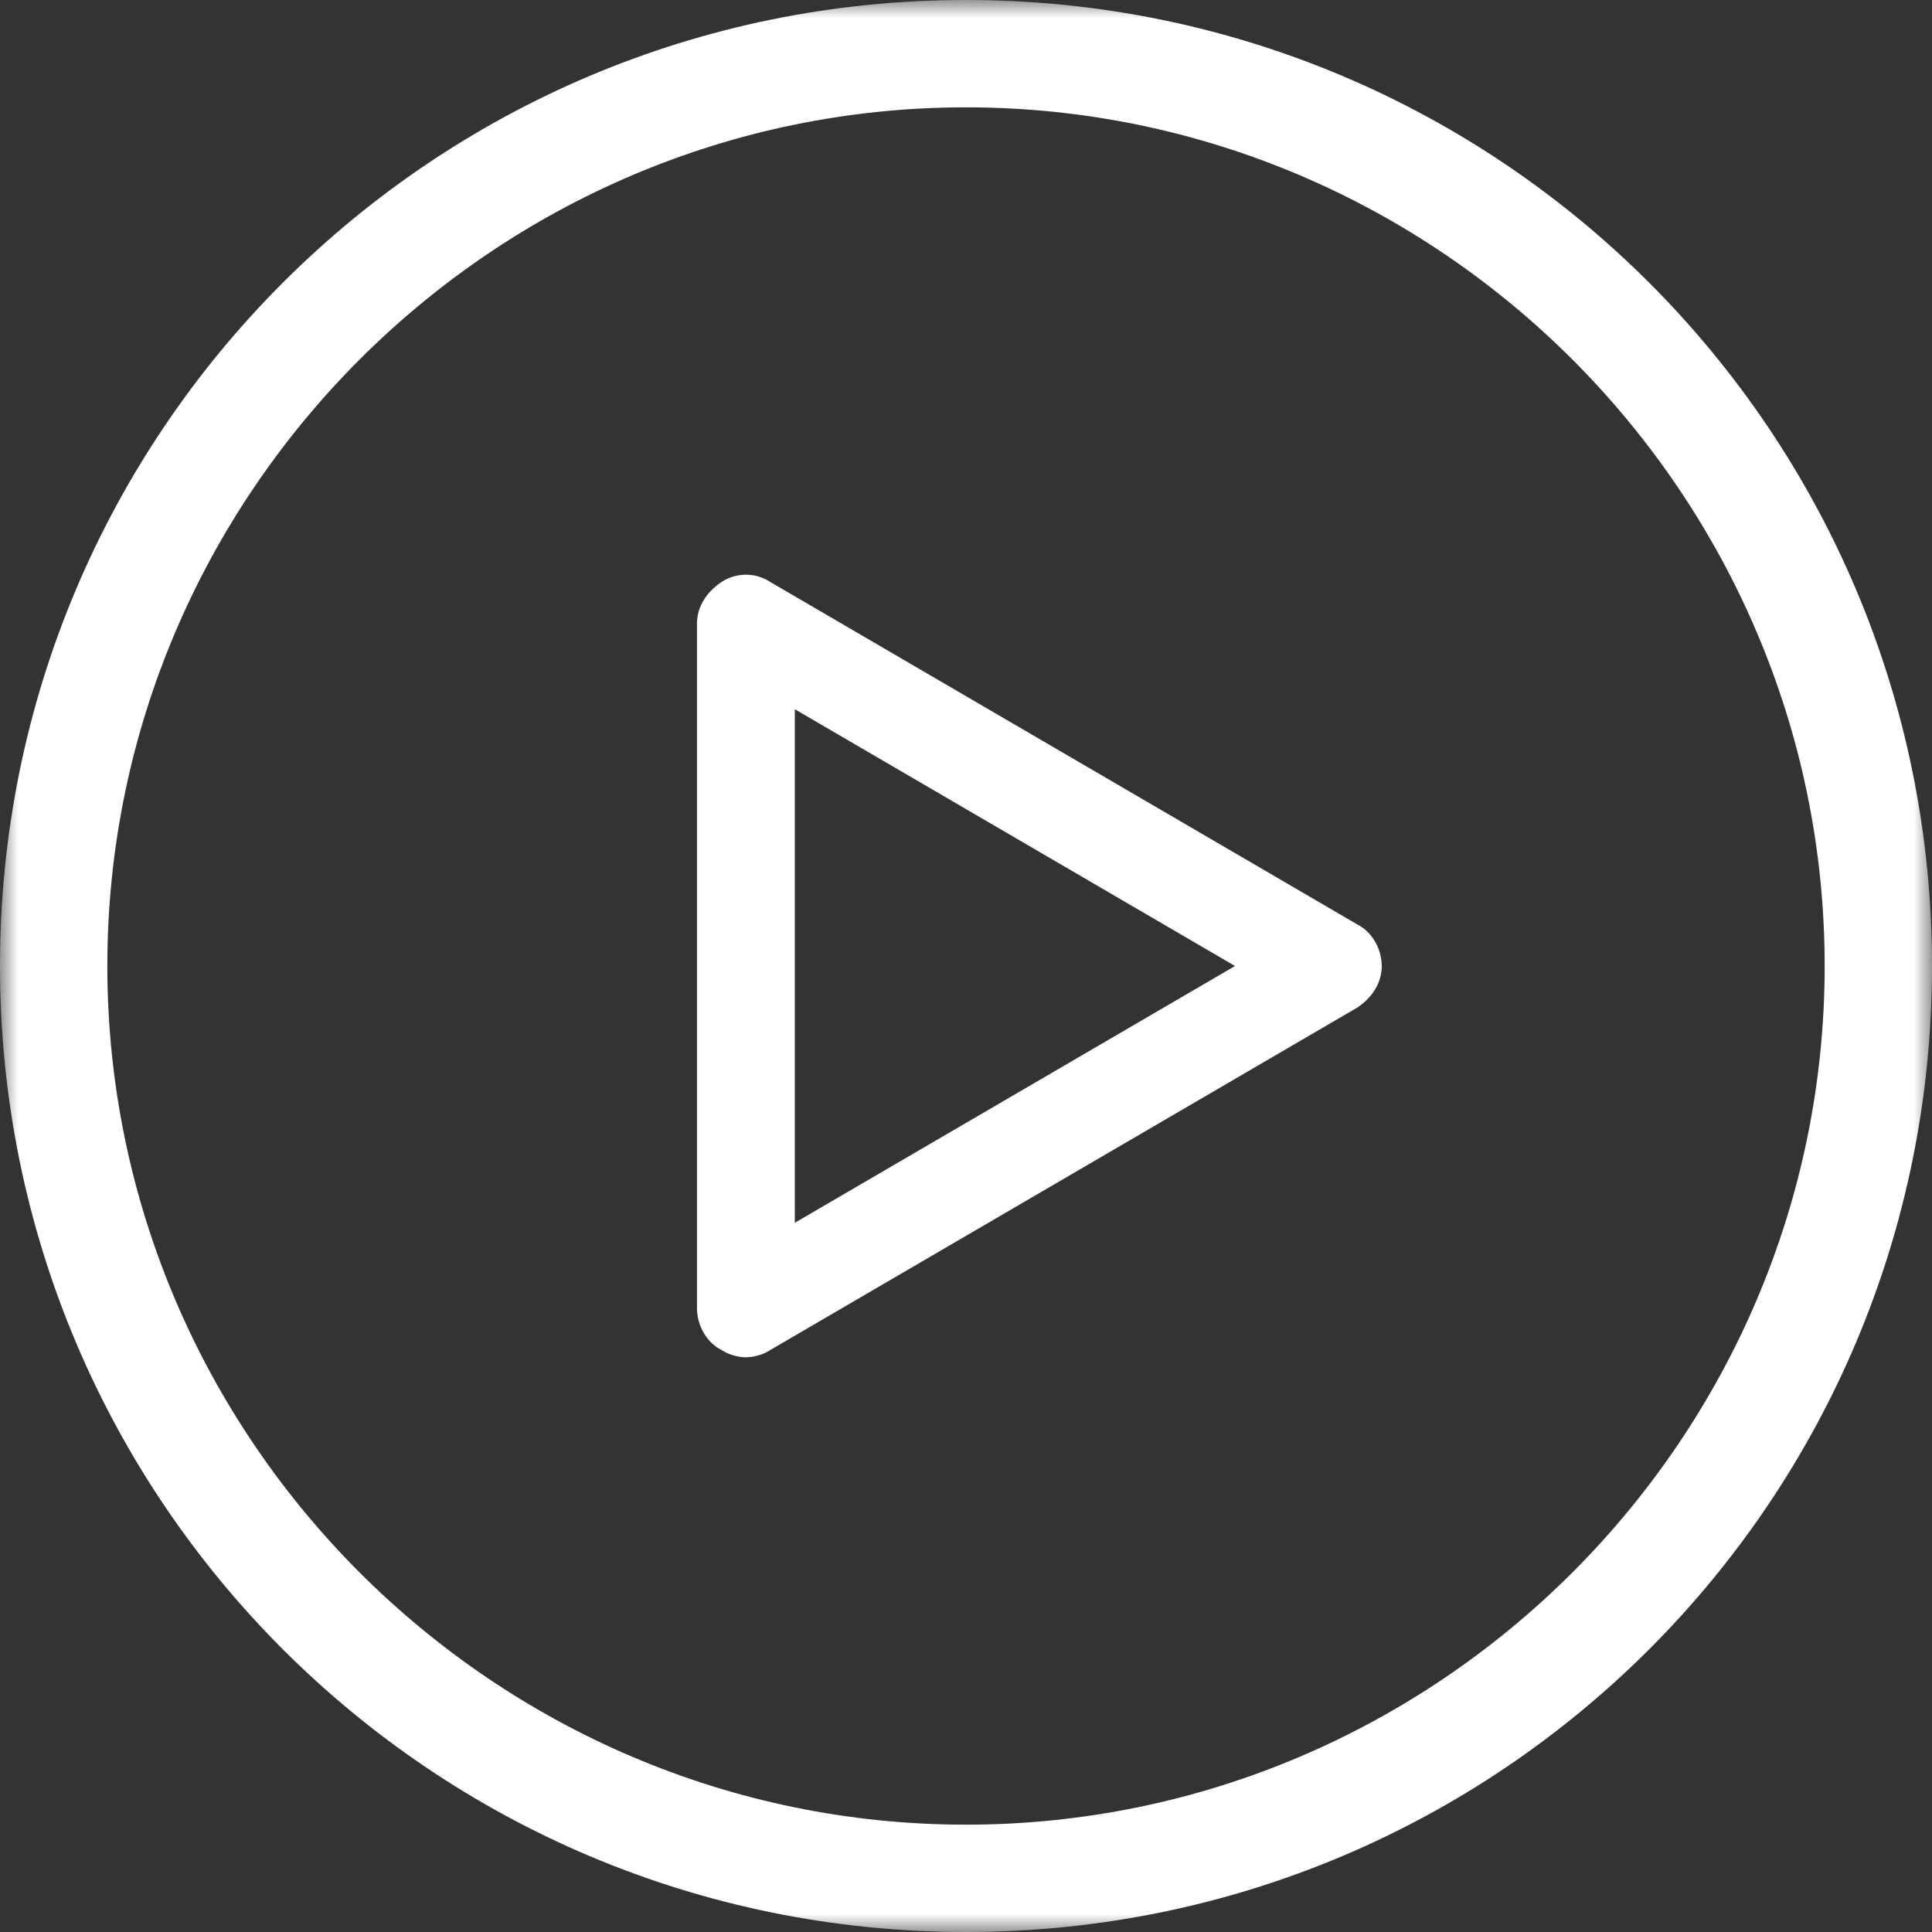 <?xml version="1.0" encoding="UTF-8"?>
<svg width="54px" height="54px" viewBox="0 0 54 54" version="1.1" xmlns="http://www.w3.org/2000/svg" xmlns:xlink="http://www.w3.org/1999/xlink">
    <rect x="0" y="0" width="54" height="54" fill="#333333" stroke="none"/>
    <!-- Generator: Sketch 47.1 (45422) - http://www.bohemiancoding.com/sketch -->
    <title>icon-player</title>
    <desc>Created with Sketch.</desc>
    <defs>
        <polygon id="path-1" points="0 27 0 0 54 0 54 27 54 54 0 54"></polygon>
    </defs>
    <g id="Desktop" stroke="none" stroke-width="1" fill="none" fill-rule="evenodd">
        <g id="Accueil" transform="translate(-693, -4921)">
            <g id="Dans-les-coulisses" transform="translate(-1, 4620)">
                <g id="Video-1-Copy-2">
                    <g transform="translate(551, 234)">
                        <g id="player" transform="translate(143, 67)">
                            <g id="Player">
                                <mask id="mask-2" fill="white">
                                    <use xlink:href="#path-1"></use>
                                </mask>
                                <g id="Clip-2"></g>
                                <path d="M27,3 C40.201,3 51,13.8 51,27 C51,40.2 40.201,51 27,51 C13.8,51 3,40.2 3,27 C3,13.8 13.8,3 27,3 M27,54 C41.925,54 54,41.925 54,27 C54,12.075 41.925,-0 27,-0 C12.075,-0 0,12.075 0,27 C0,41.925 12.075,54 27,54" id="Fill-1" fill="#FFFFFF" mask="url(#mask-2)"></path>
                                <path d="M22.215,19.823 L34.519,27 L22.215,34.177 L22.215,19.823 Z M20.165,37.732 C20.37,37.868 20.643,37.937 20.848,37.937 C21.053,37.937 21.327,37.868 21.532,37.732 L37.937,28.162 C38.347,27.889 38.62,27.478 38.62,27 C38.62,26.522 38.347,26.043 37.937,25.838 L21.532,16.268 C21.122,15.995 20.575,15.995 20.165,16.268 C19.754,16.542 19.481,16.952 19.481,17.43 L19.481,36.57 C19.481,37.048 19.754,37.527 20.165,37.732 L20.165,37.732 Z" id="Fill-4" fill="#FFFFFF" mask="url(#mask-2)"></path>
                            </g>
                        </g>
                    </g>
                </g>
            </g>
        </g>
    </g>
</svg>